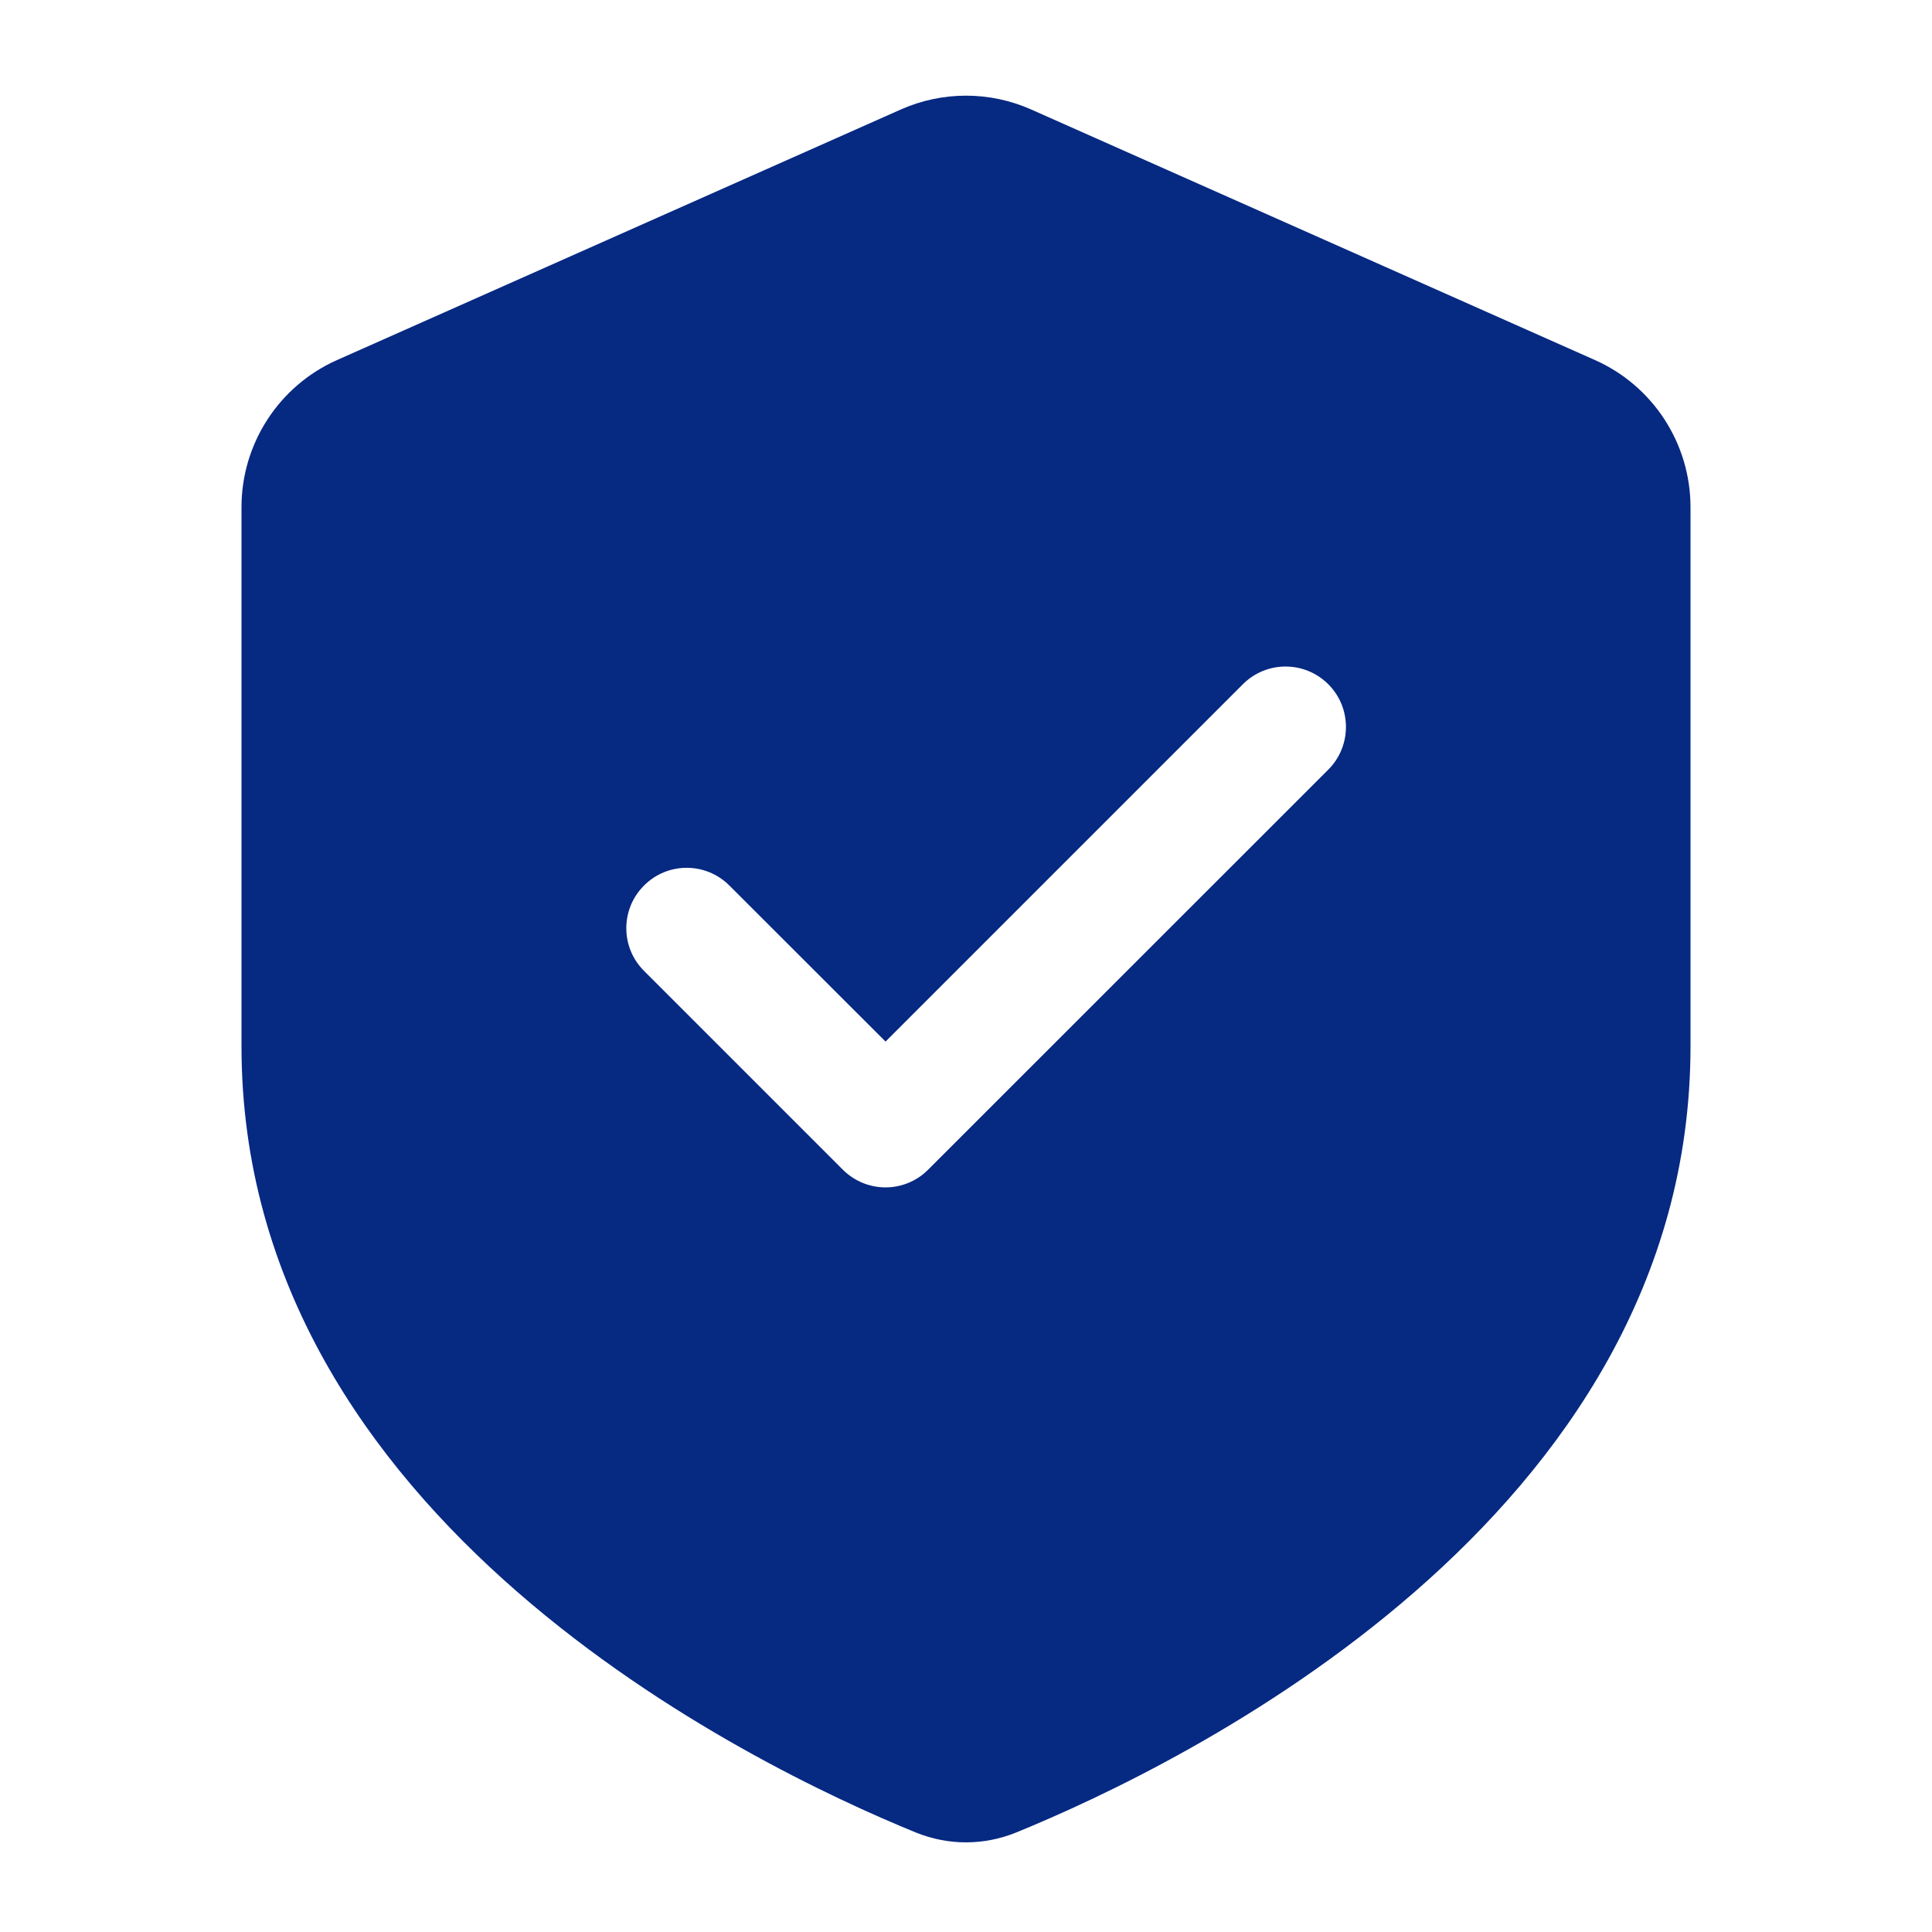 <svg width="17" height="17" viewBox="0 0 17 17" fill="none" xmlns="http://www.w3.org/2000/svg">
<path fill-rule="evenodd" clip-rule="evenodd" d="M2.125 4.462C2.125 3.903 2.455 3.395 2.966 3.168L7.925 0.964C8.291 0.801 8.709 0.801 9.075 0.964L14.034 3.168C14.545 3.395 14.875 3.903 14.875 4.462V9.208C14.875 13.371 10.382 15.537 8.94 16.125C8.656 16.24 8.344 16.24 8.06 16.125C6.618 15.537 2.125 13.371 2.125 9.208V4.462ZM11.688 6.021C11.895 6.228 11.895 6.565 11.688 6.772L8.167 10.292C7.96 10.5 7.624 10.5 7.416 10.292L5.667 8.543C5.459 8.336 5.459 7.999 5.667 7.792C5.874 7.584 6.21 7.584 6.418 7.792L7.792 9.165L10.936 6.021C11.144 5.813 11.48 5.813 11.688 6.021Z" fill="#062982"/>
</svg>
